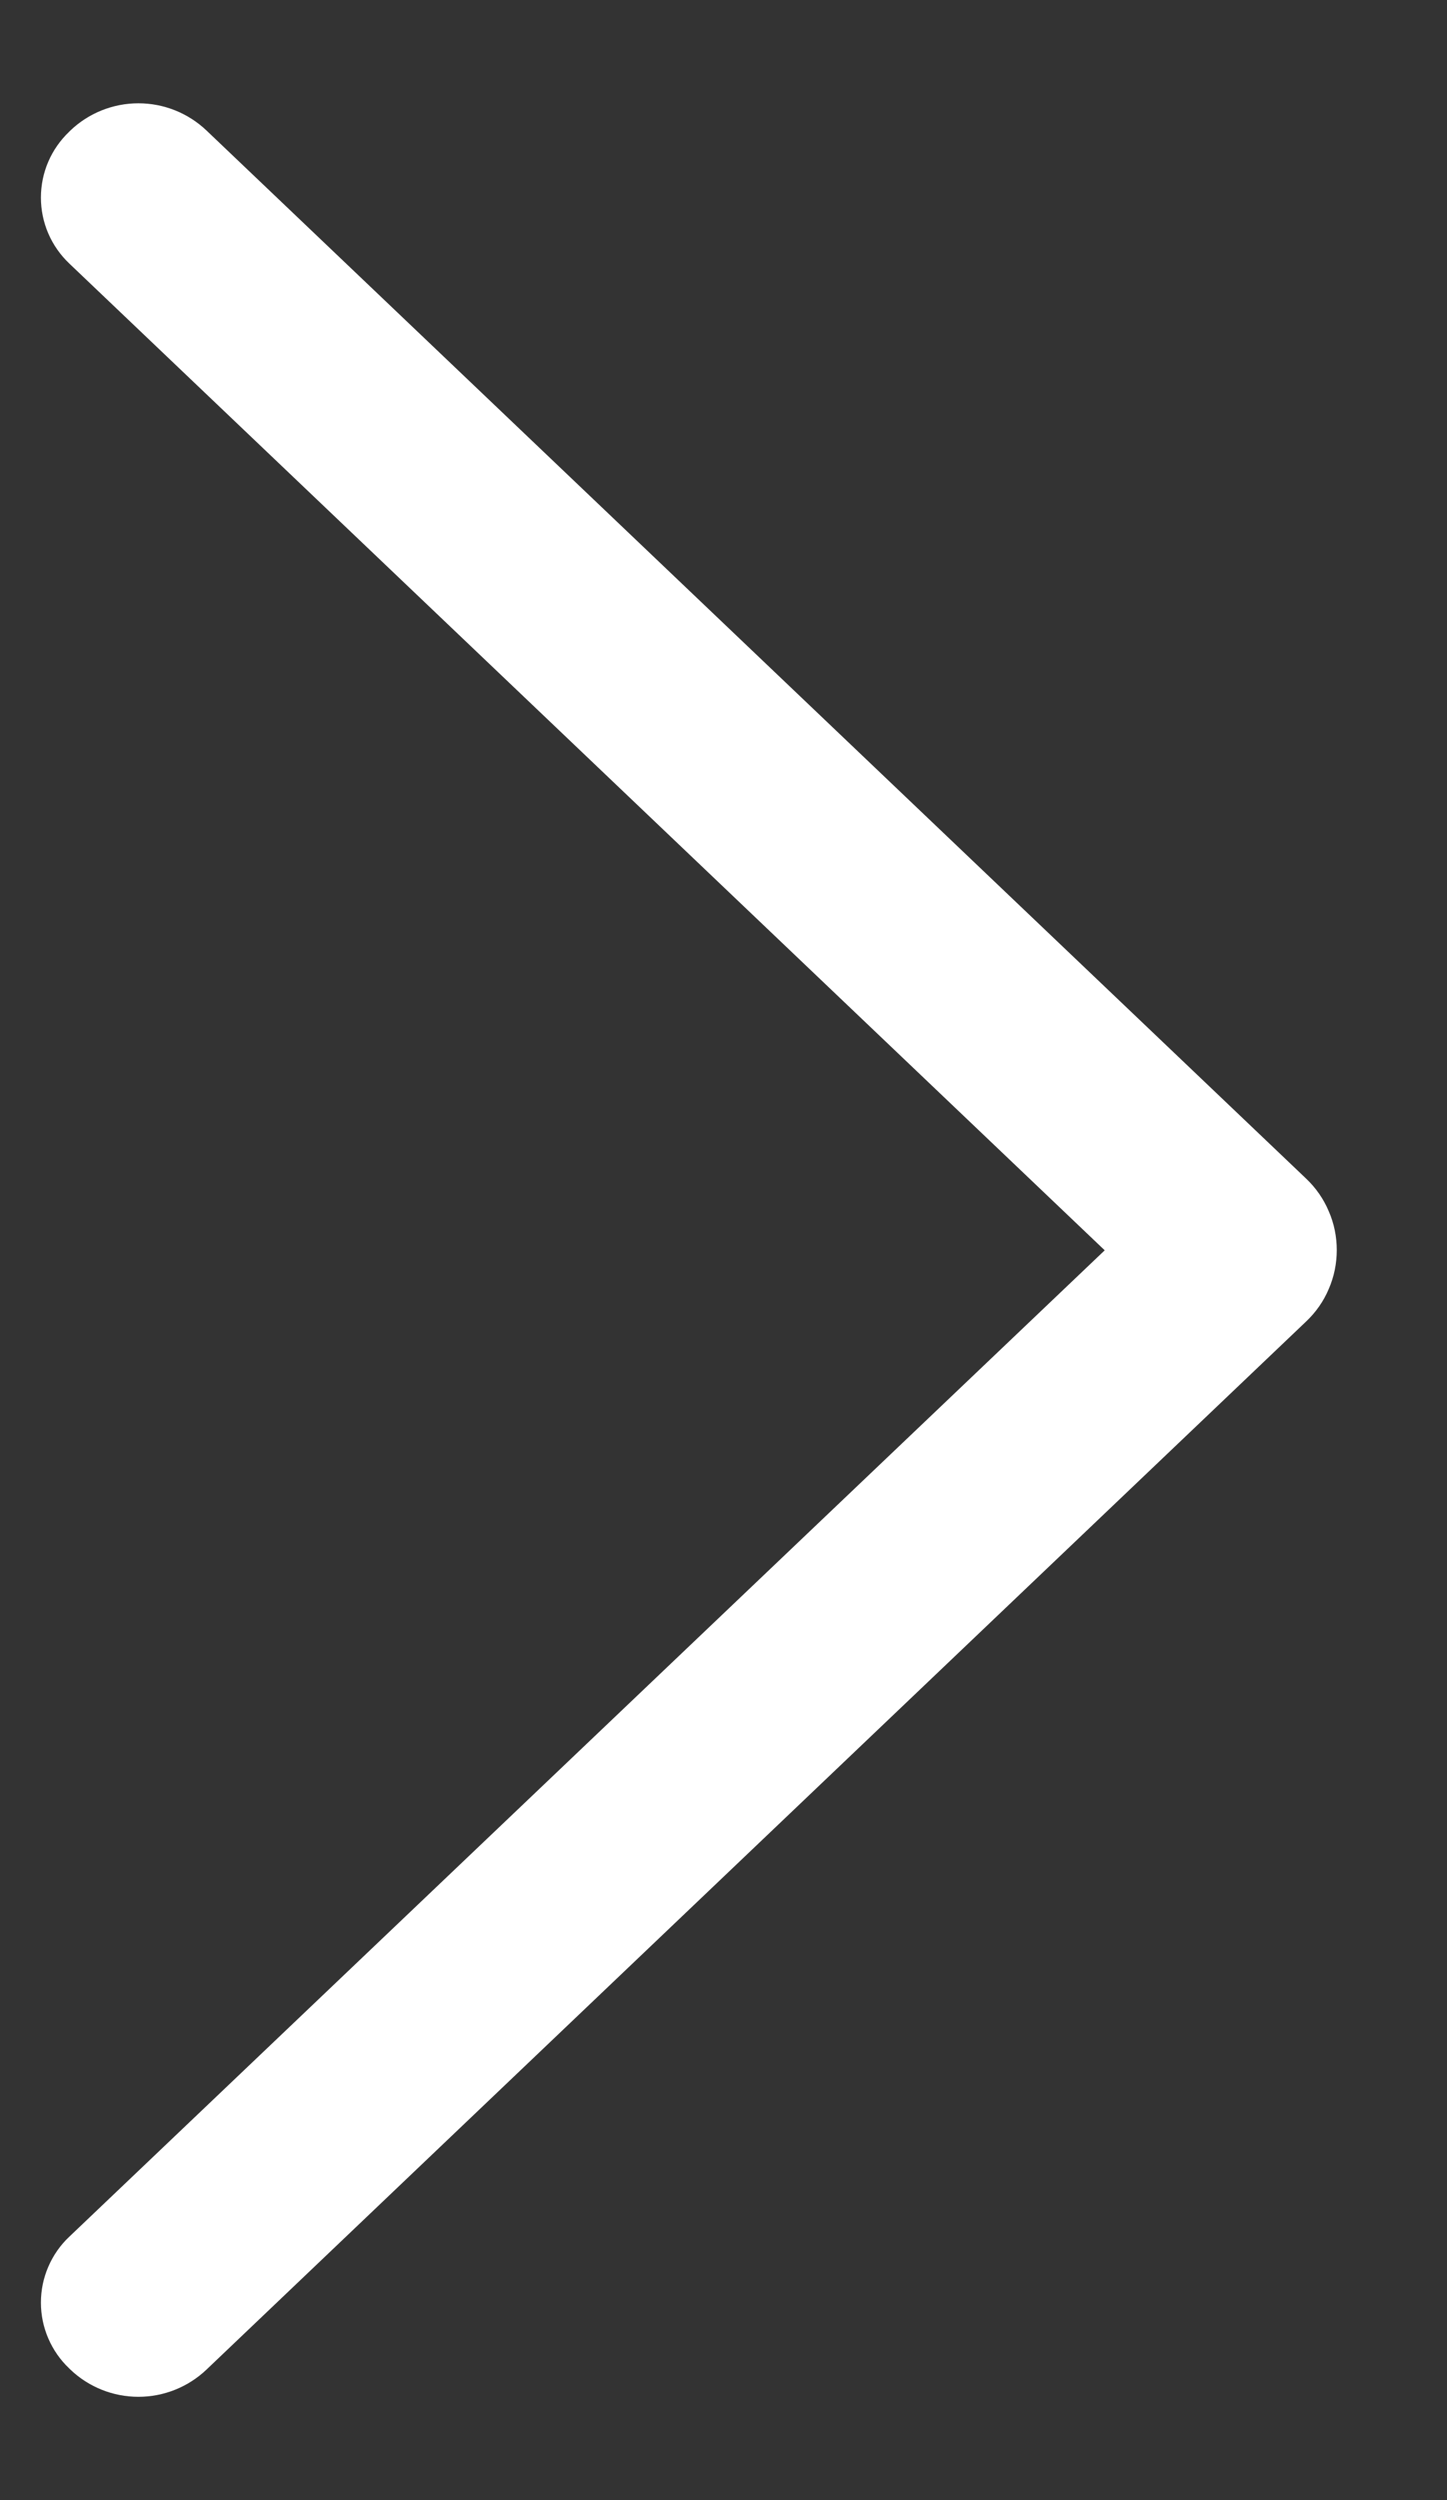 <svg width="11" height="19" viewBox="0 0 11 19" fill="none" xmlns="http://www.w3.org/2000/svg">
<rect x="0" y="0" width="11" height="19" fill="#333333" stroke="none"/>
<path d="M9.929 8.957L1.57 0.992C1.43 0.859 1.245 0.785 1.052 0.785C0.86 0.785 0.674 0.859 0.535 0.992L0.526 1.001C0.458 1.066 0.404 1.143 0.367 1.229C0.33 1.315 0.311 1.408 0.311 1.502C0.311 1.595 0.33 1.688 0.367 1.774C0.404 1.86 0.458 1.937 0.526 2.002L8.398 9.502L0.526 16.999C0.458 17.063 0.404 17.141 0.367 17.227C0.33 17.313 0.311 17.405 0.311 17.499C0.311 17.593 0.33 17.685 0.367 17.771C0.404 17.857 0.458 17.935 0.526 17.999L0.535 18.008C0.674 18.141 0.86 18.215 1.052 18.215C1.245 18.215 1.43 18.141 1.57 18.008L9.929 10.043C10.003 9.973 10.062 9.889 10.101 9.796C10.142 9.702 10.162 9.602 10.162 9.5C10.162 9.399 10.142 9.298 10.101 9.205C10.062 9.112 10.003 9.027 9.929 8.957Z" fill="white"/>
</svg>
